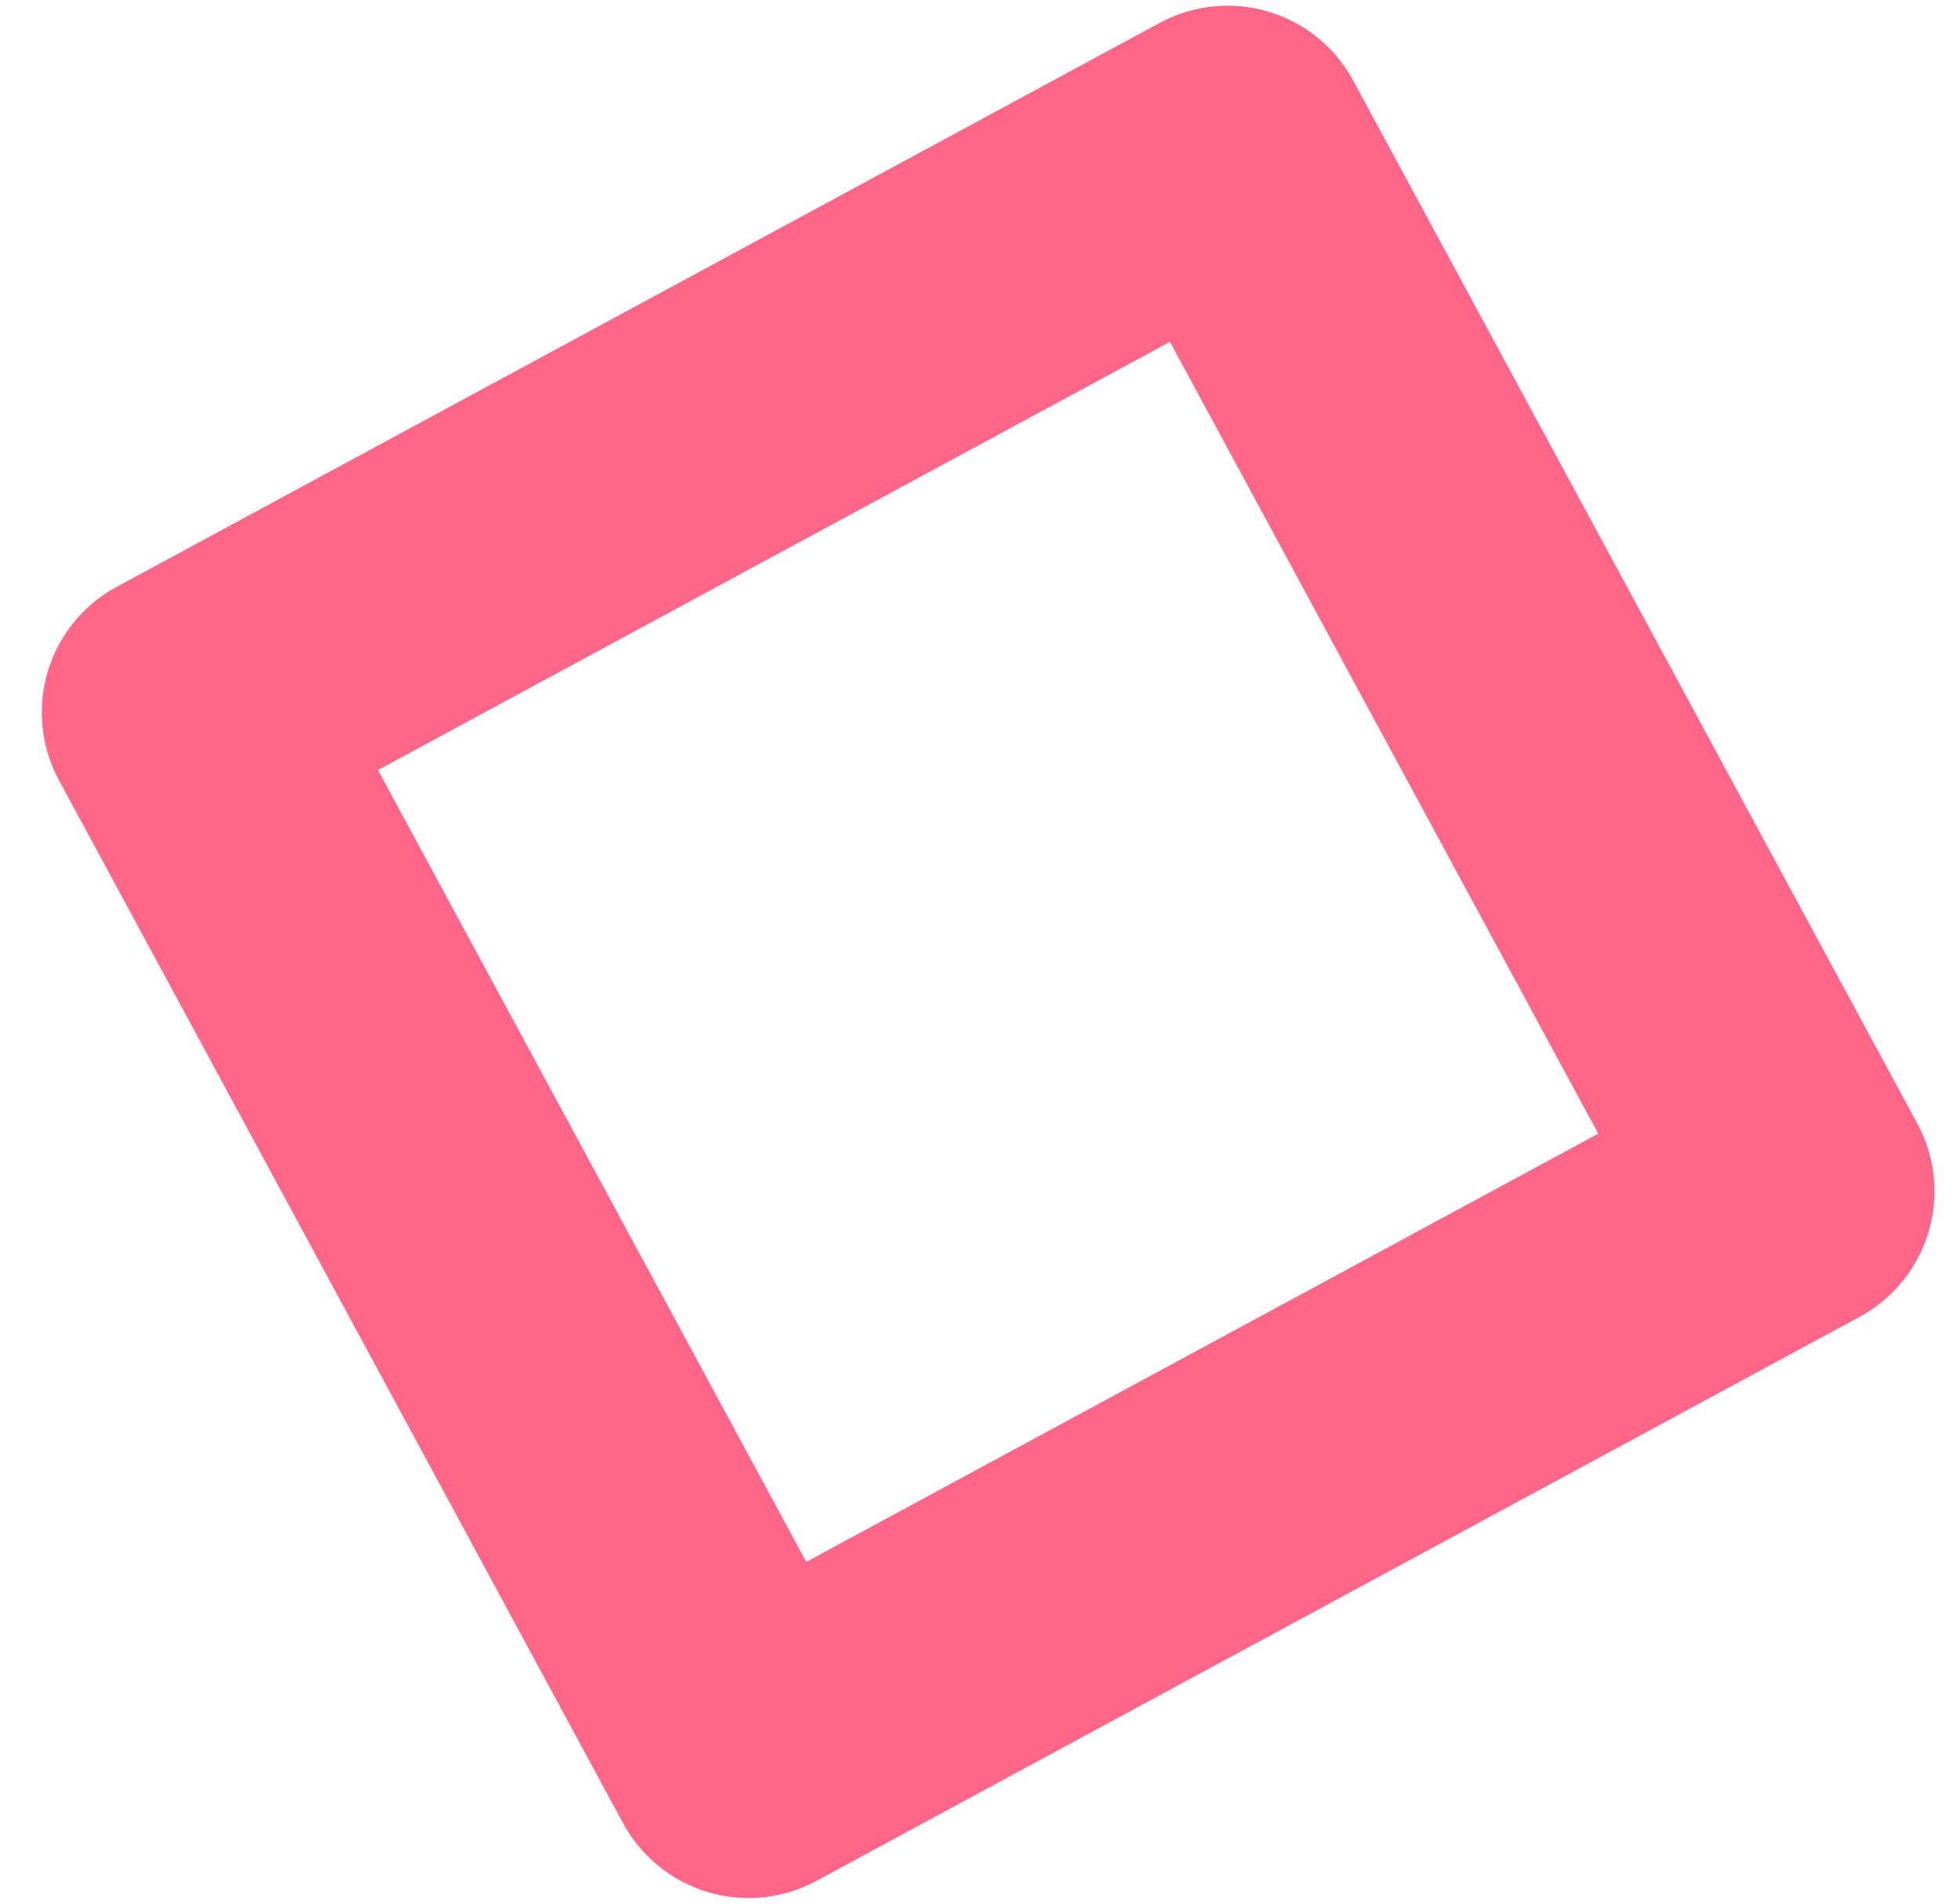 <svg xmlns="http://www.w3.org/2000/svg" viewBox="0 0 34.33 33.35"><path fill="none" stroke="#ff6687" stroke-width="5" stroke-linecap="round" stroke-linejoin="round" stroke-miterlimit="10" d="M3.232 12.48l18.27-9.88 9.88 18.27-18.27 9.88z"/></svg>